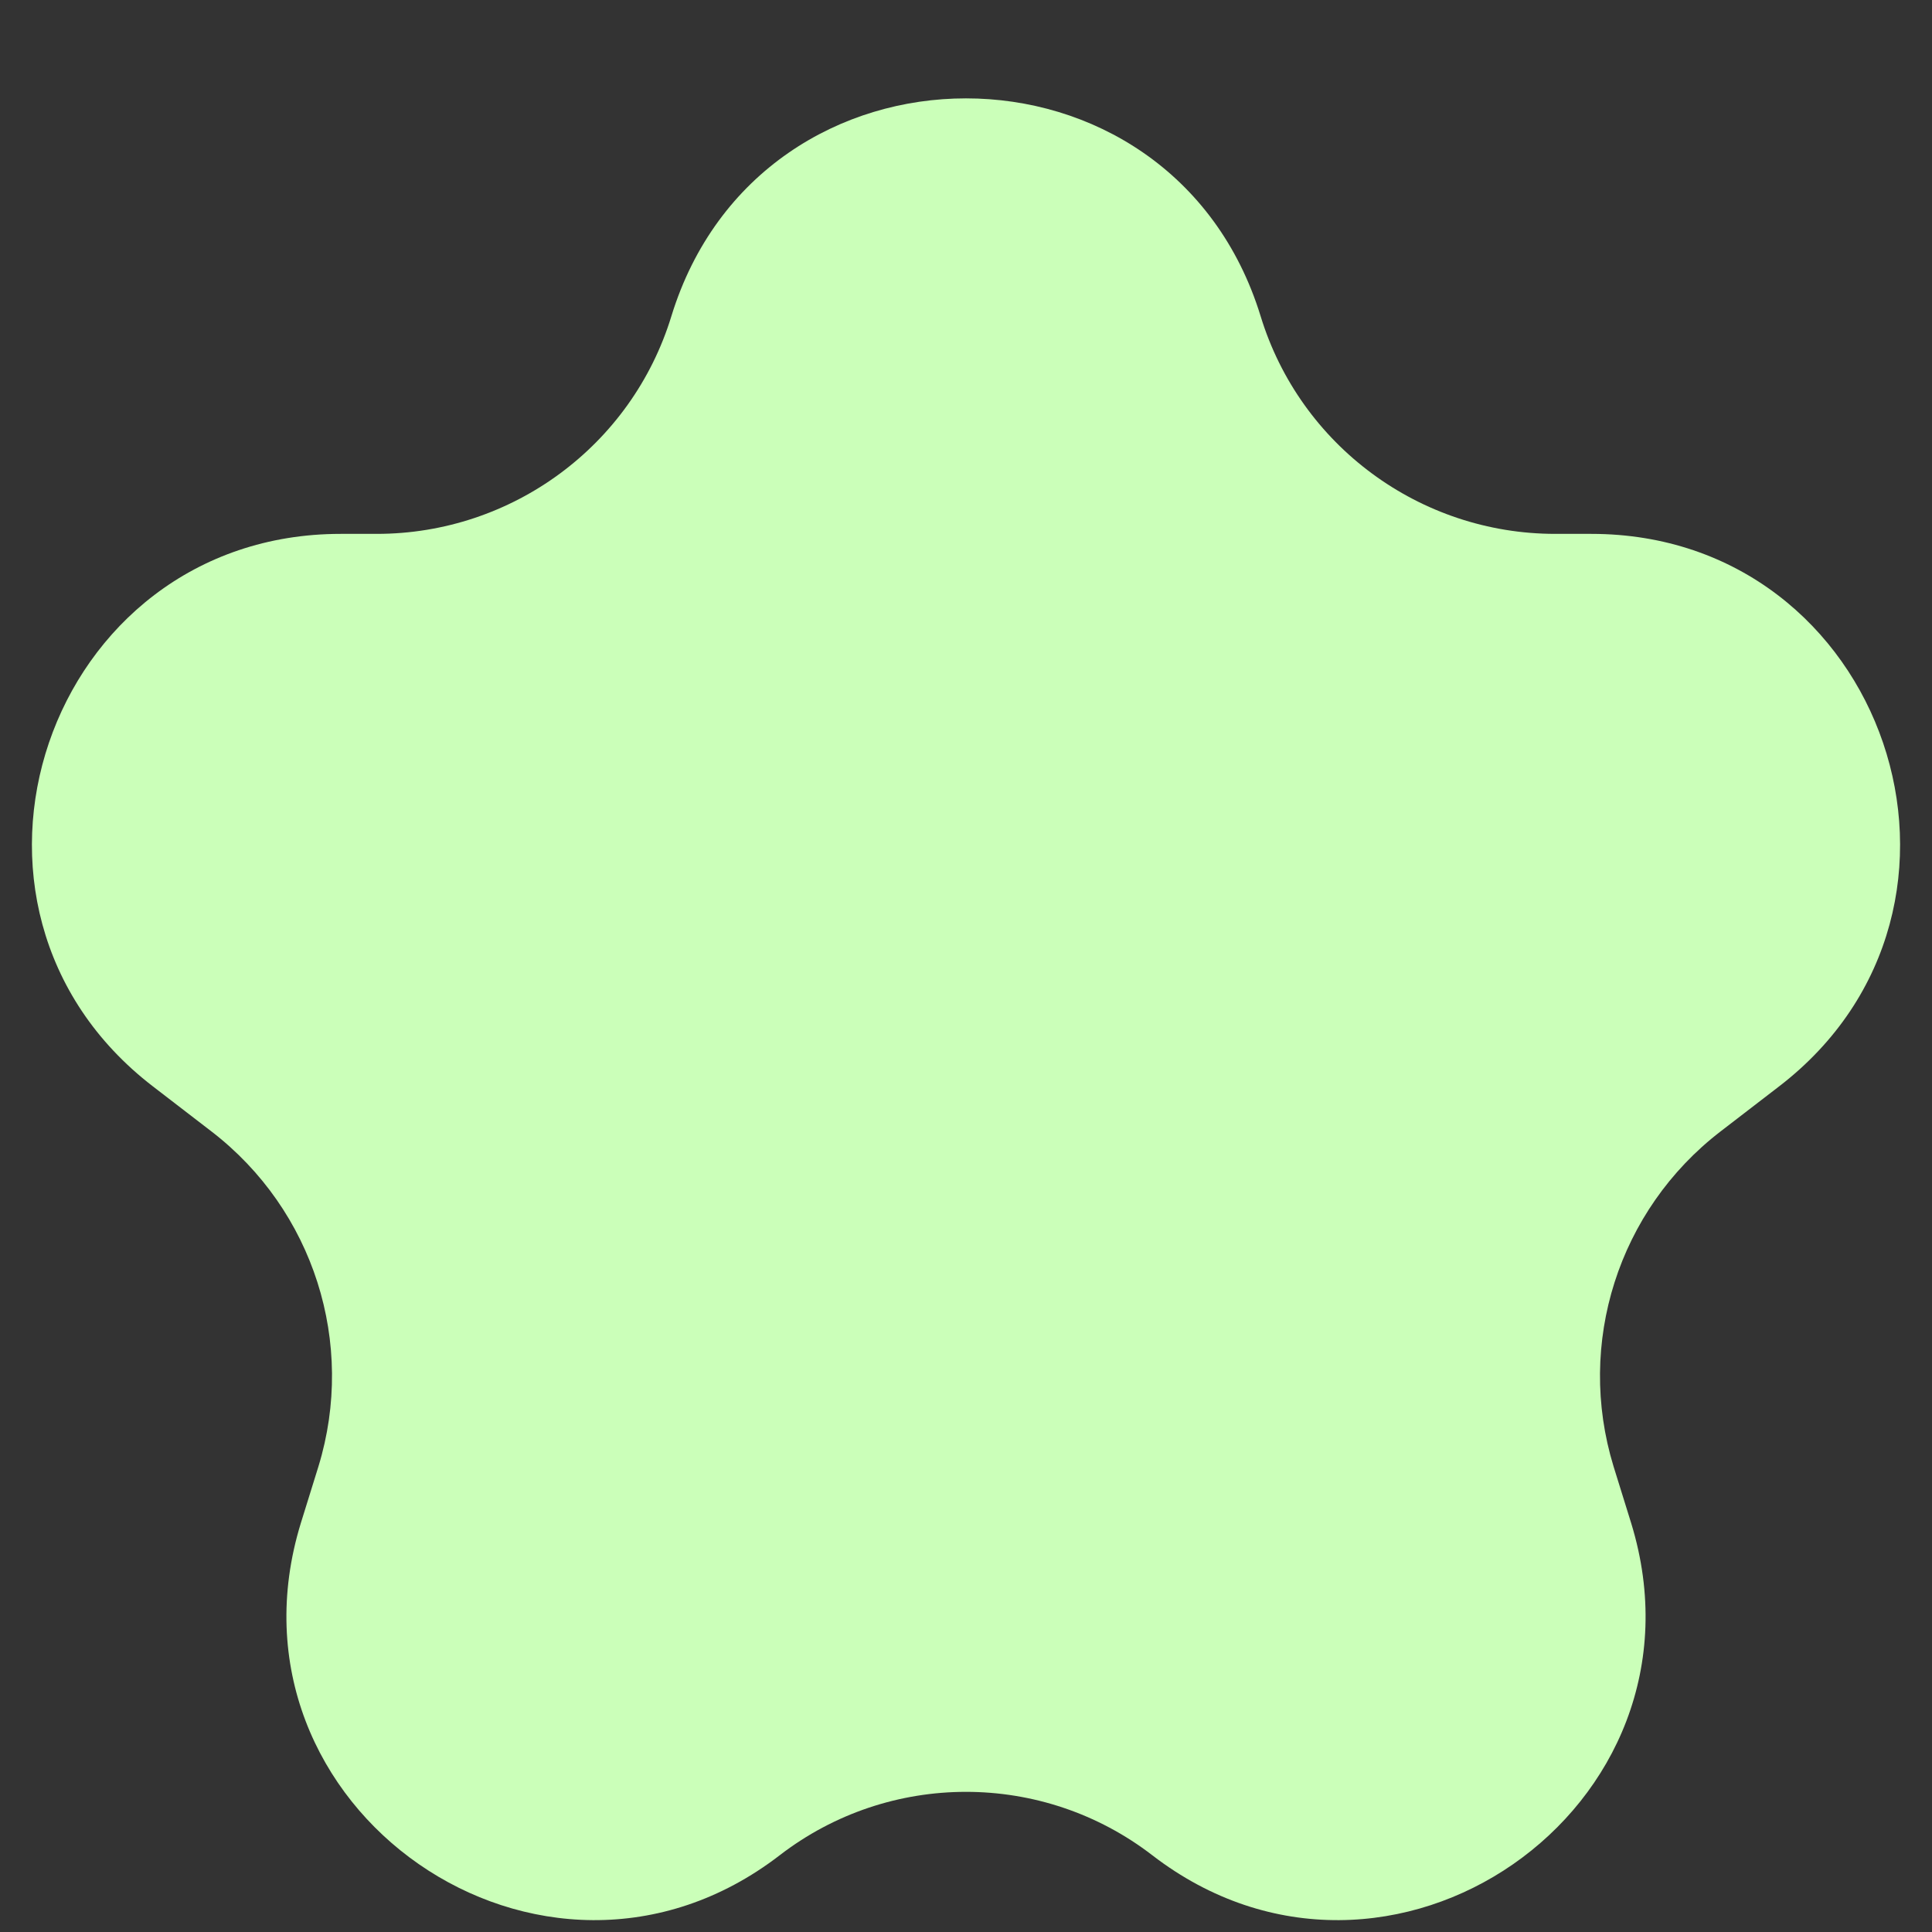 <svg width="6" height="6" viewBox="0 0 6 6" fill="none" xmlns="http://www.w3.org/2000/svg">
<rect x="0" y="0" width="6" height="6" fill="#333333" stroke="none"/>
<path d="M2.085 0.982C2.362 0.08 3.638 0.08 3.915 0.982V0.982C4.038 1.384 4.41 1.658 4.83 1.658L4.942 1.658C5.856 1.658 6.25 2.817 5.525 3.374L5.343 3.514C5.026 3.758 4.894 4.172 5.011 4.554L5.066 4.731C5.337 5.615 4.312 6.326 3.579 5.762V5.762C3.238 5.499 2.762 5.499 2.421 5.762V5.762C1.688 6.326 0.663 5.615 0.934 4.731L0.989 4.554C1.106 4.172 0.974 3.758 0.657 3.514L0.475 3.374C-0.25 2.817 0.144 1.658 1.058 1.658L1.17 1.658C1.59 1.658 1.962 1.384 2.085 0.982V0.982Z" fill="#CBFFB9"/>
</svg>
